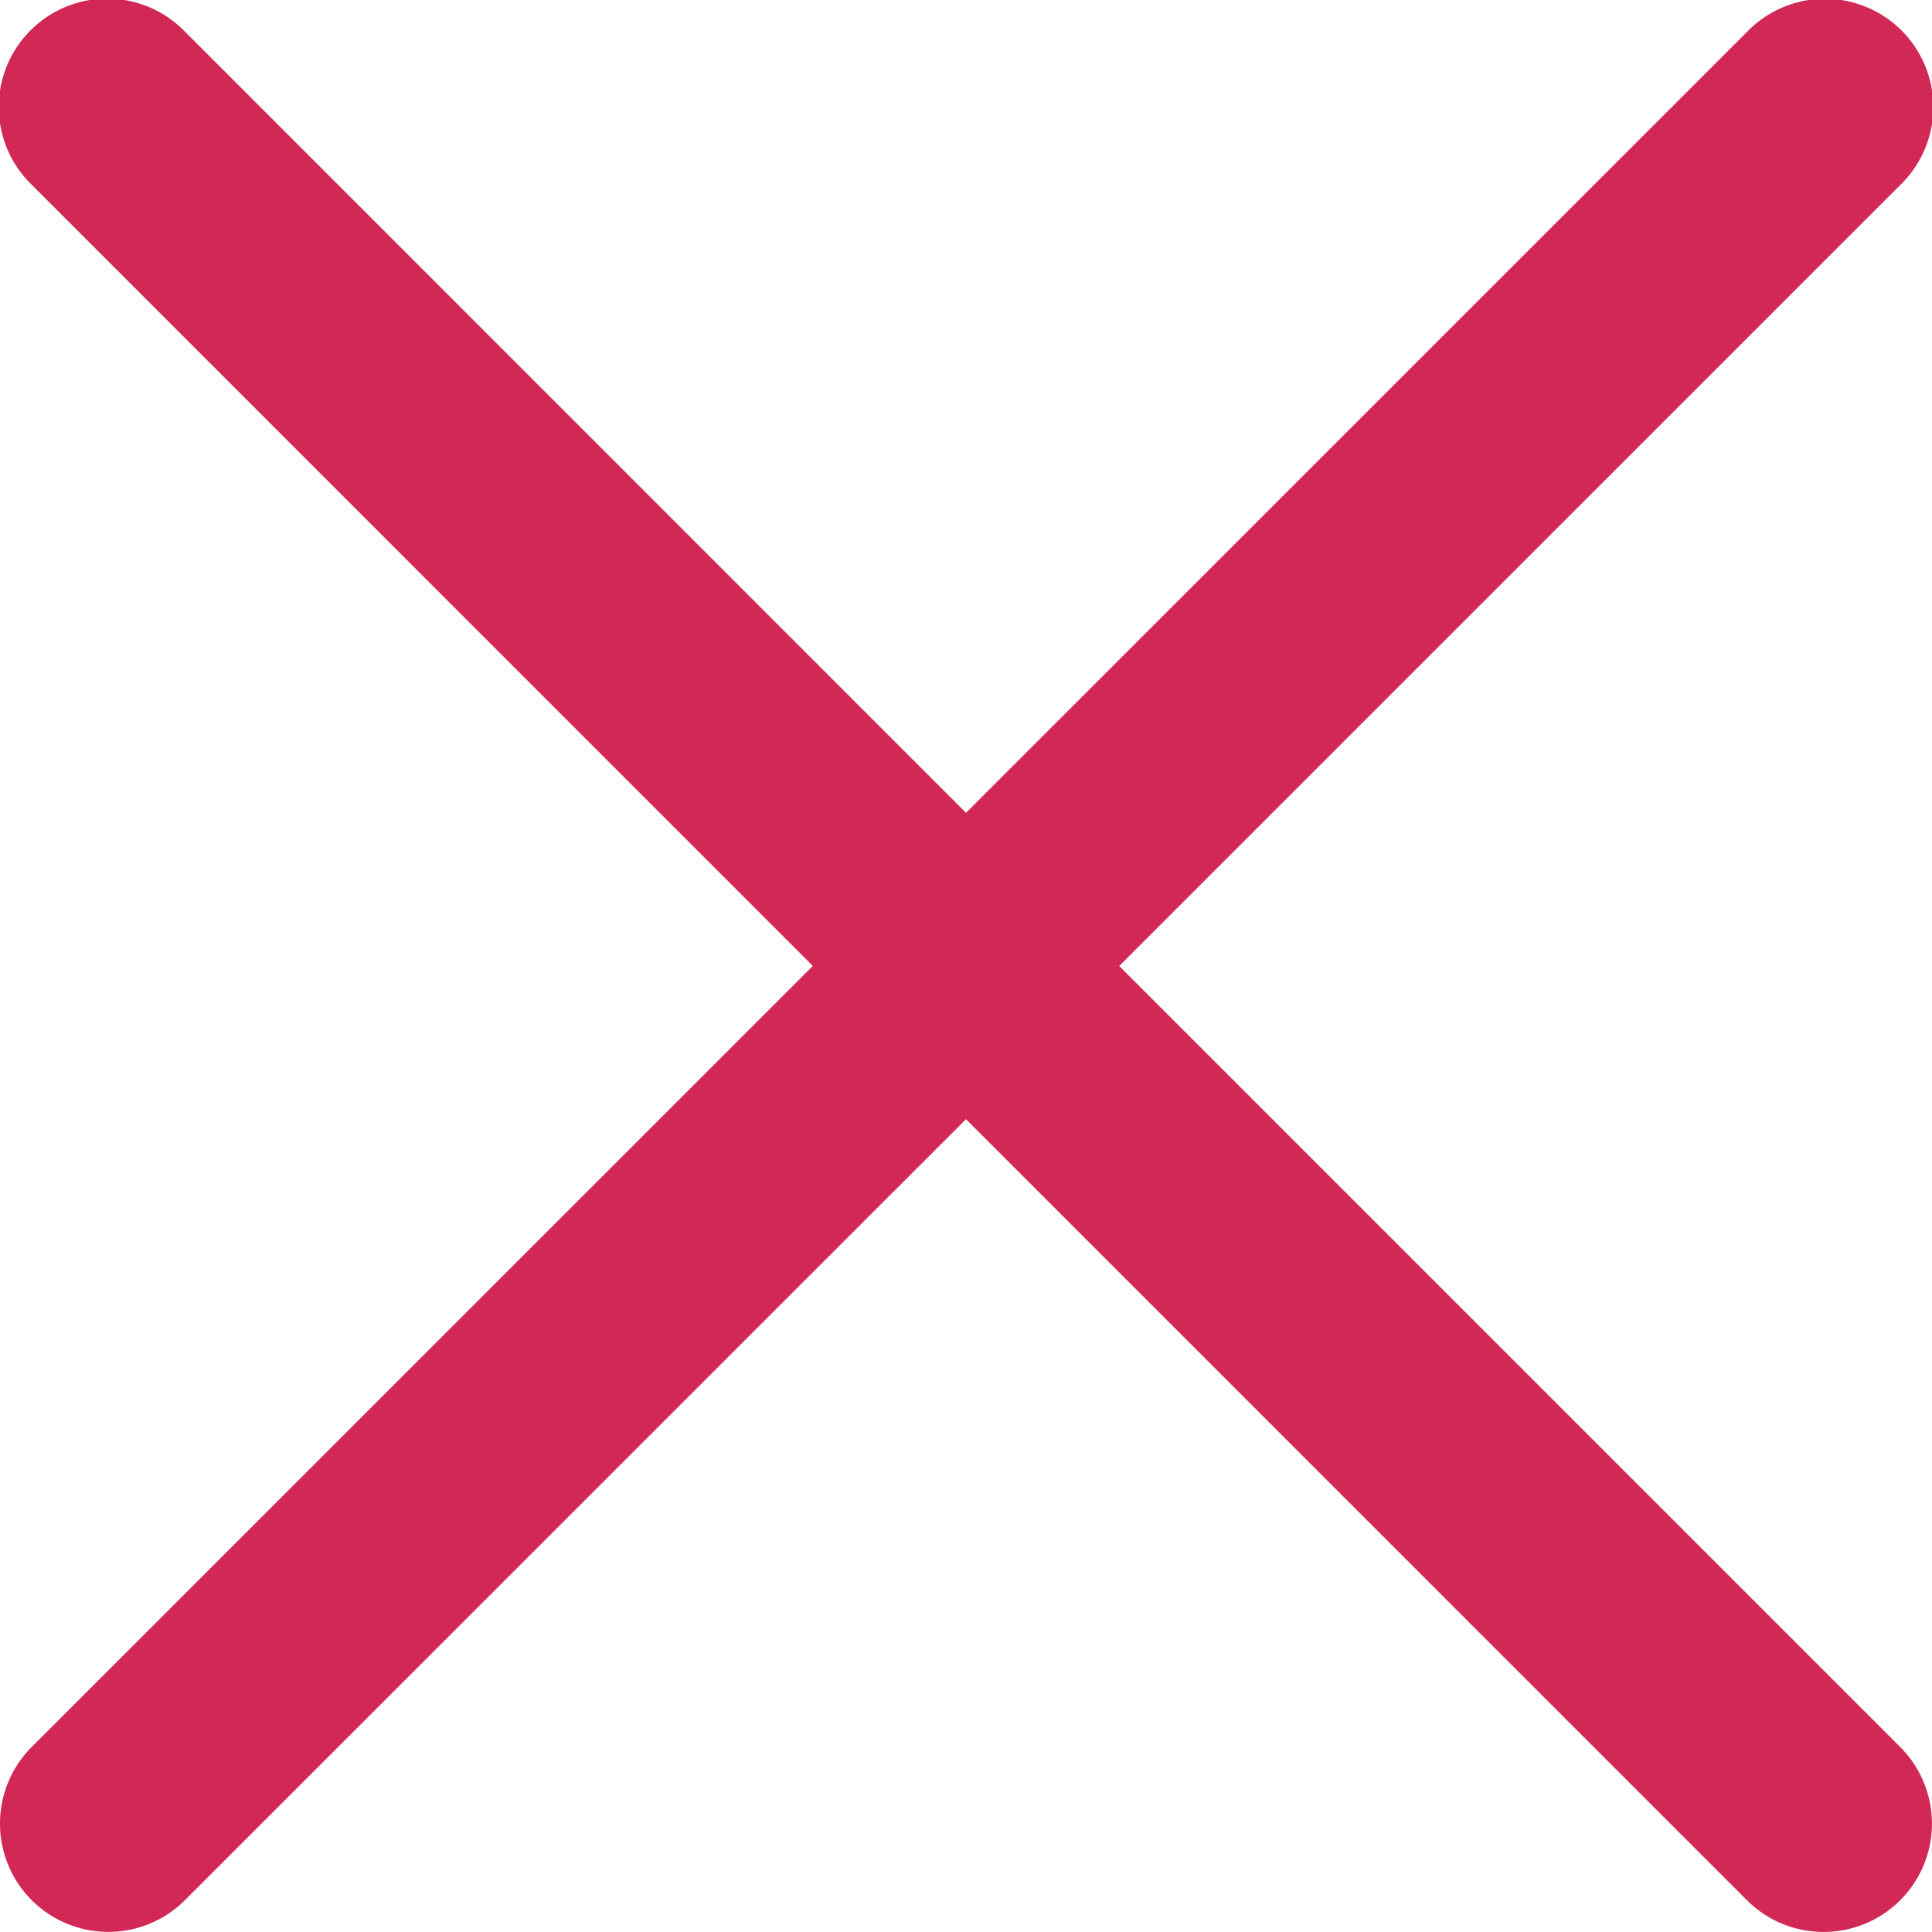 <svg version="1" id="Layer_1" xmlns="http://www.w3.org/2000/svg" width="26.752" height="26.752" viewBox="0 0 26.752 26.752"><path class="currentColor" fill="#d22856" d="M15.497 13.376L26.312 2.562A1.5 1.5 0 1 0 24.191.441L13.376 11.255 2.562.439A1.5 1.5 0 1 0 .441 2.56l10.814 10.815L.439 24.19a1.5 1.5 0 1 0 2.122 2.121l10.815-10.814L24.19 26.312c.293.293.677.439 1.061.439s.768-.146 1.061-.439a1.5 1.5 0 0 0 0-2.121L15.497 13.376z"/><style>.currentColor{fill:#d22856}</style></svg>